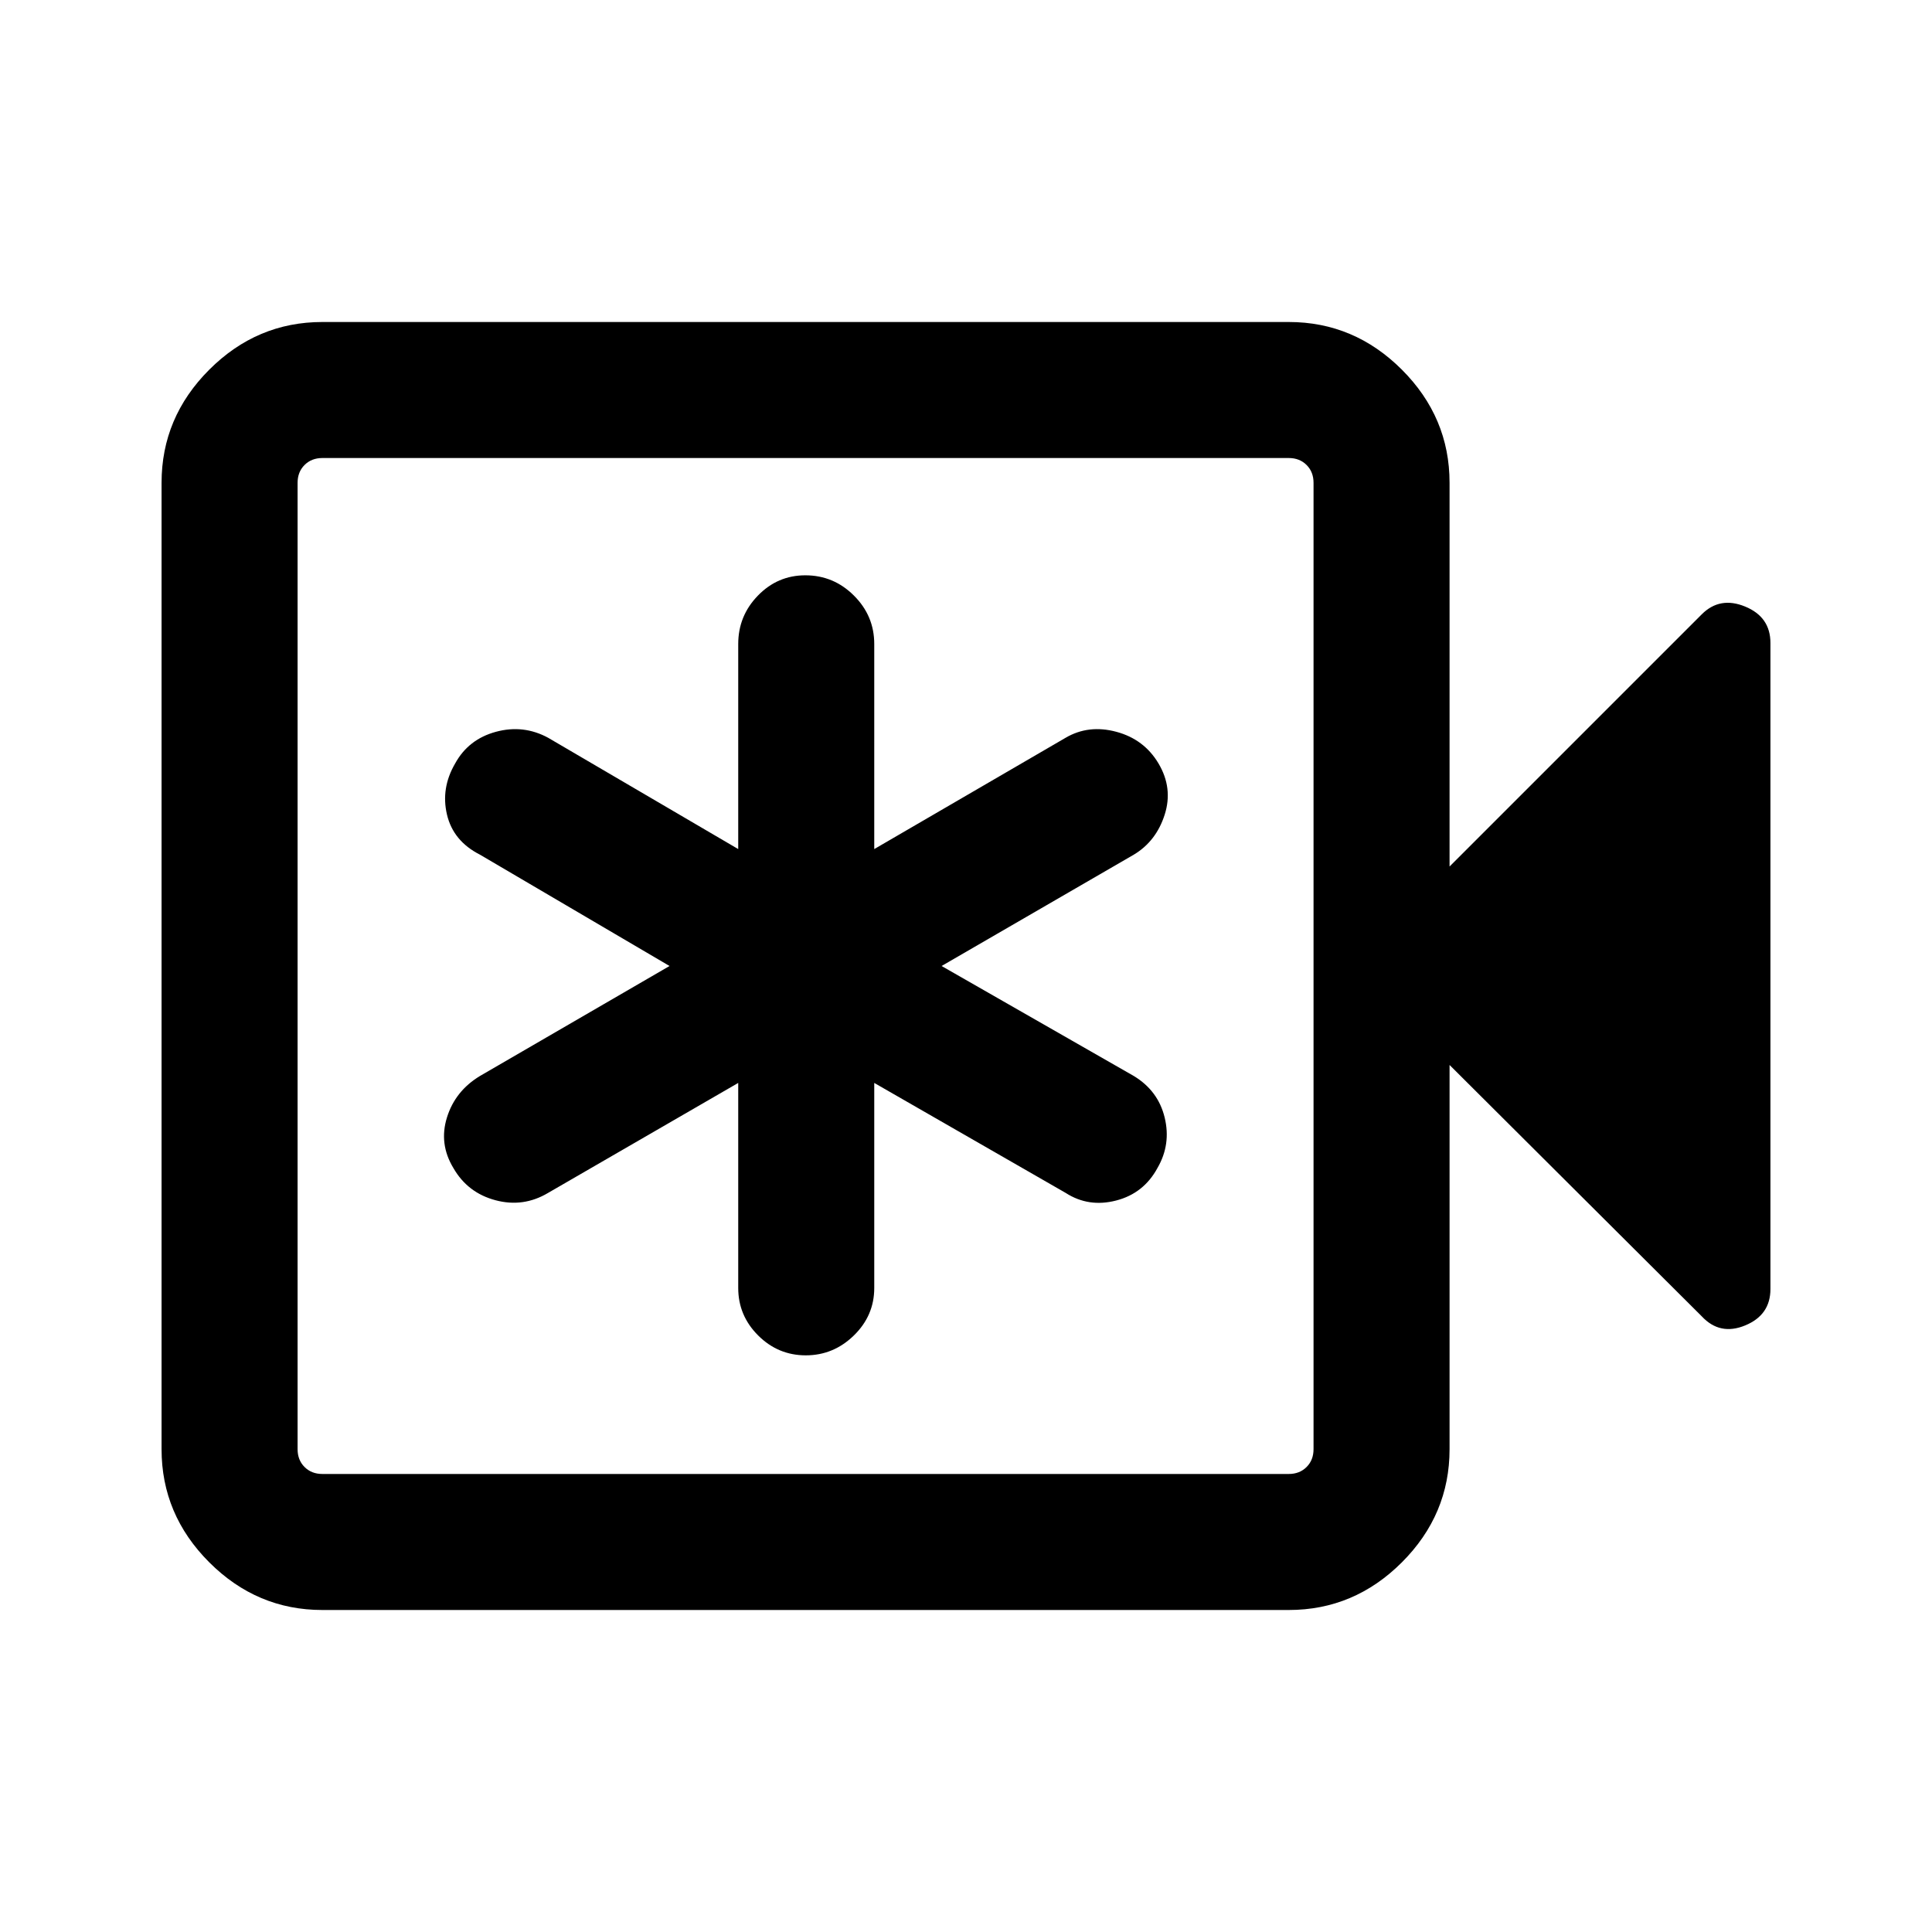 <svg xmlns="http://www.w3.org/2000/svg" height="40" viewBox="0 -960 960 960" width="40"><path d="M366.82-421.9V-320q0 13.71 9.91 23.59 9.9 9.87 23.66 9.87t23.89-9.87q10.13-9.88 10.13-23.59v-101.9l95.1 54.64q11.39 7.34 25.1 3.79 13.7-3.54 20.53-16.17 6.81-11.72 3.58-25.05-3.23-13.34-15.36-20.67L467.87-480l95.49-55.31q11.13-6.66 15.36-19.87 4.23-13.2-3.08-25.49-7.16-12.01-20.95-15.71-13.79-3.7-25.18 2.97l-95.1 55.31V-640q0-14-10.1-24.06-10.1-10.07-24.15-10.07-13.77 0-23.55 10.07-9.79 10.06-9.79 24.06v101.9l-94.46-55.31q-12.31-6.67-25.96-2.96-13.66 3.71-20.25 15.75-7.15 12.24-4.05 25.39 3.1 13.16 16.41 19.92L332.69-480l-94.18 54.64q-12.31 7.43-16.41 20.59-4.1 13.15 3.21 25.19 7.06 12.29 20.9 15.97 13.84 3.69 26.15-3.65l94.46-54.64ZM160.18-160q-32.51 0-56.2-23.69-23.7-23.7-23.7-56.21v-480.2q0-32.51 23.7-56.21Q127.67-800 160.18-800h480.2q32.52 0 56.21 23.69 23.69 23.7 23.69 56.21v190.67l125.31-125.31q9.02-9.03 21.57-3.86 12.56 5.16 12.56 18.09v321.02q0 12.93-12.56 18.09-12.55 5.17-21.57-4.53L720.28-430.82v190.92q0 32.51-23.69 56.21Q672.9-160 640.38-160h-480.2Zm0-67.59h480.2q5.39 0 8.85-3.46t3.46-8.85v-480.2q0-5.39-3.46-8.85t-8.85-3.46h-480.2q-5.38 0-8.85 3.46-3.46 3.46-3.46 8.85v480.2q0 5.39 3.46 8.85 3.47 3.46 8.85 3.46Zm-12.31 0v-504.82 504.82Z"/></svg>